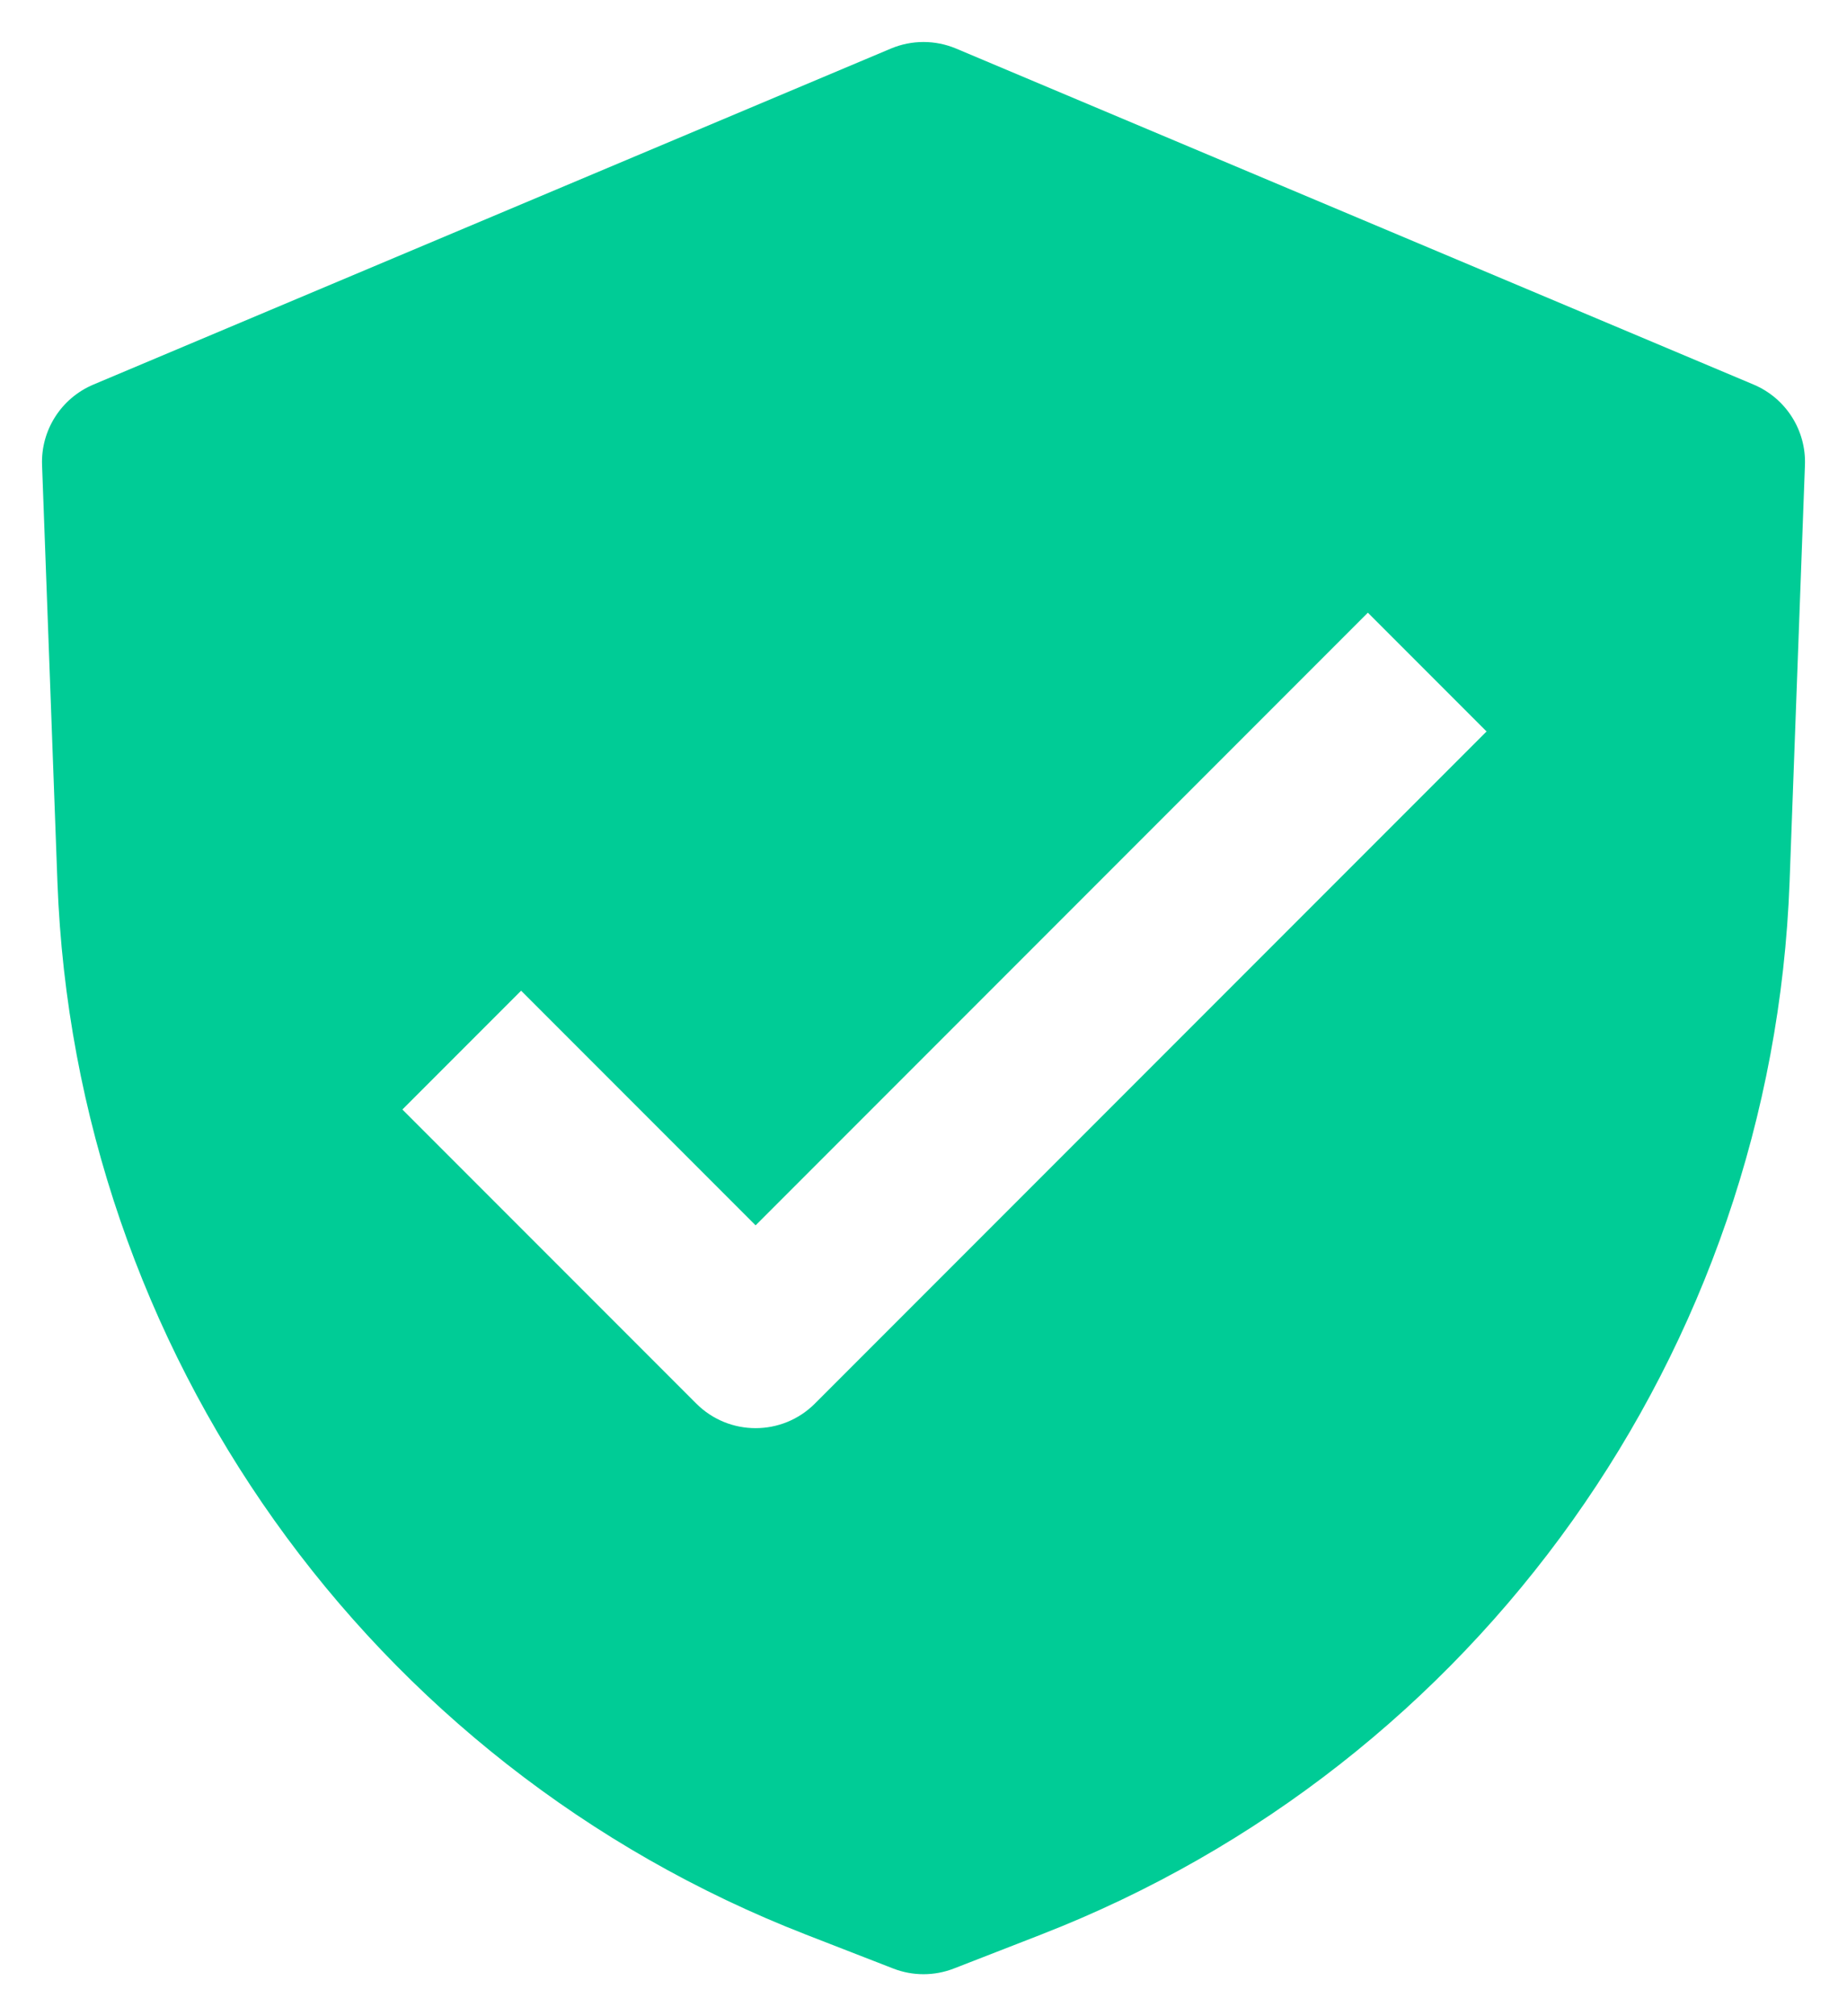 <svg width="22" height="24" viewBox="0 0 22 24" fill="none" xmlns="http://www.w3.org/2000/svg">
<path fill-rule="evenodd" clip-rule="evenodd" d="M10.612 0.578C10.86 0.474 11.14 0.474 11.388 0.578L20.888 4.578C21.271 4.74 21.515 5.121 21.499 5.537L21.316 10.499C21.109 16.08 17.605 21.005 12.399 23.029L11.363 23.432C11.129 23.523 10.871 23.523 10.638 23.432L9.601 23.029C4.395 21.005 0.891 16.08 0.684 10.499L0.501 5.537C0.485 5.121 0.729 4.74 1.112 4.578L10.612 0.578ZM9.707 16.707L17.707 8.707L16.293 7.293L9 14.586L6.207 11.793L4.793 13.207L8.293 16.707C8.683 17.098 9.317 17.098 9.707 16.707Z" fill="#00CC96"/>
</svg>

